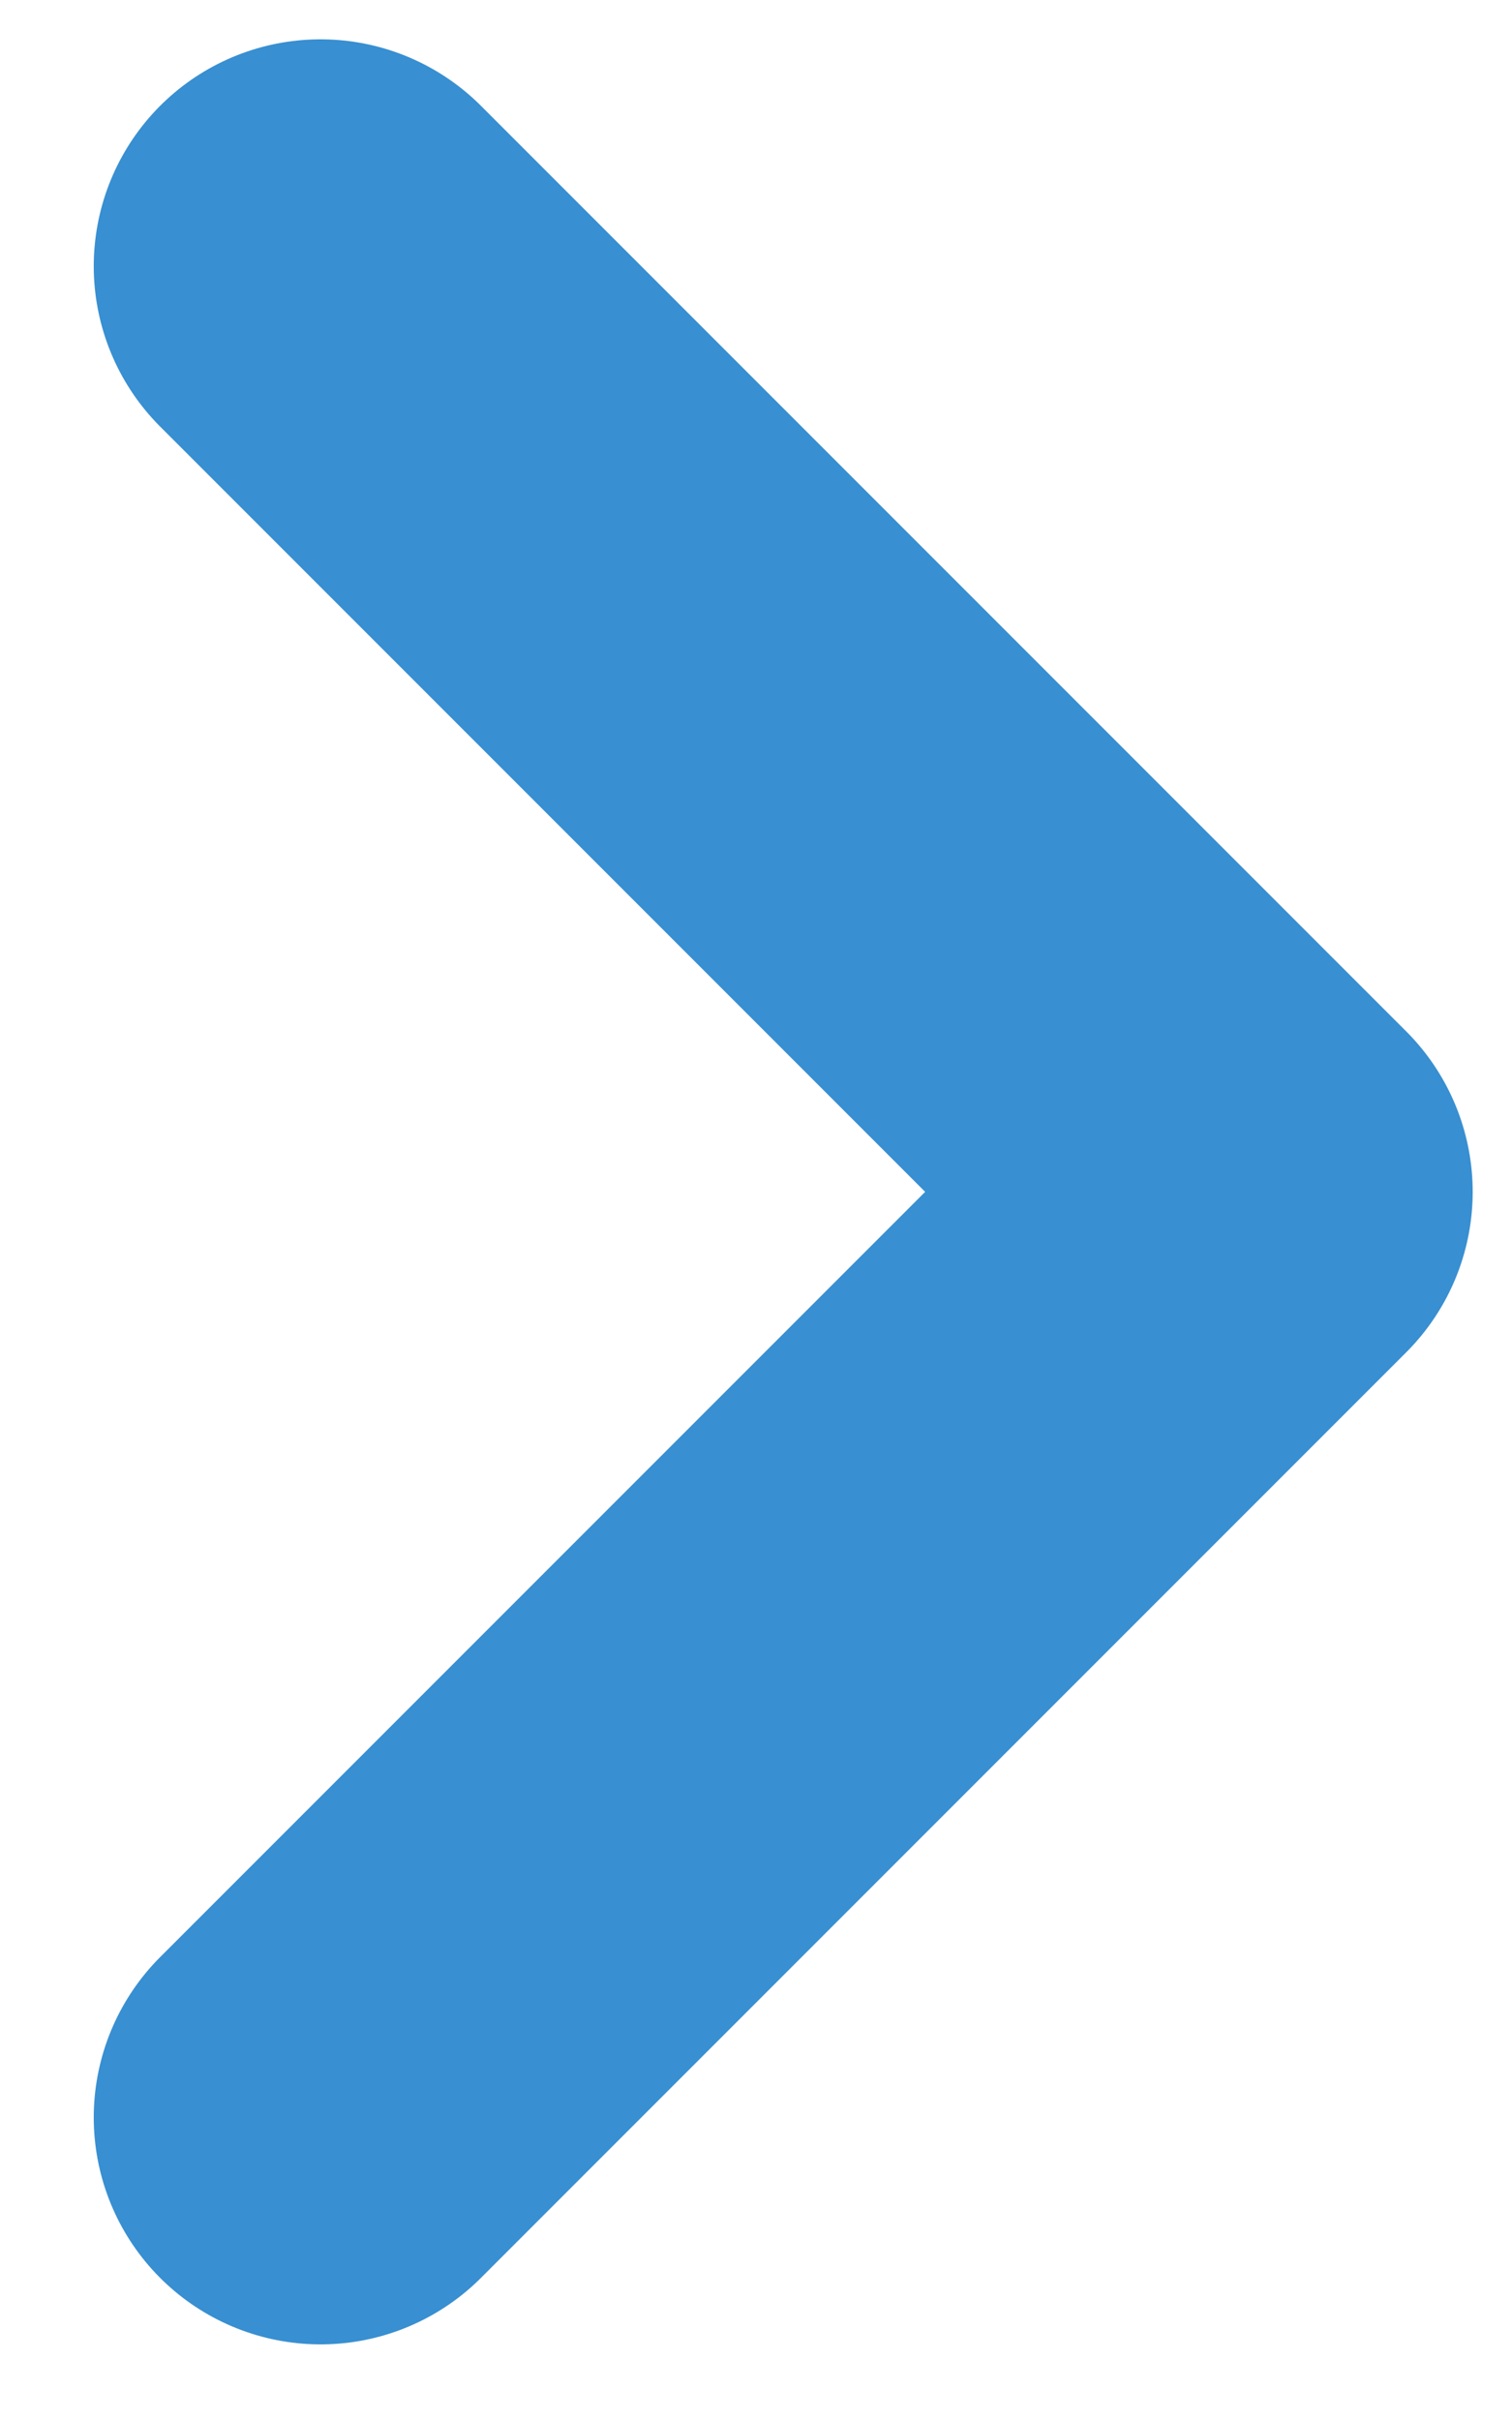 <svg width="10" height="16" fill="none" xmlns="http://www.w3.org/2000/svg"><path d="M2.12 14l6.12-6.12-6.12-6.12" stroke="#388FD1" stroke-width="3" stroke-linecap="round" stroke-linejoin="round"/></svg>